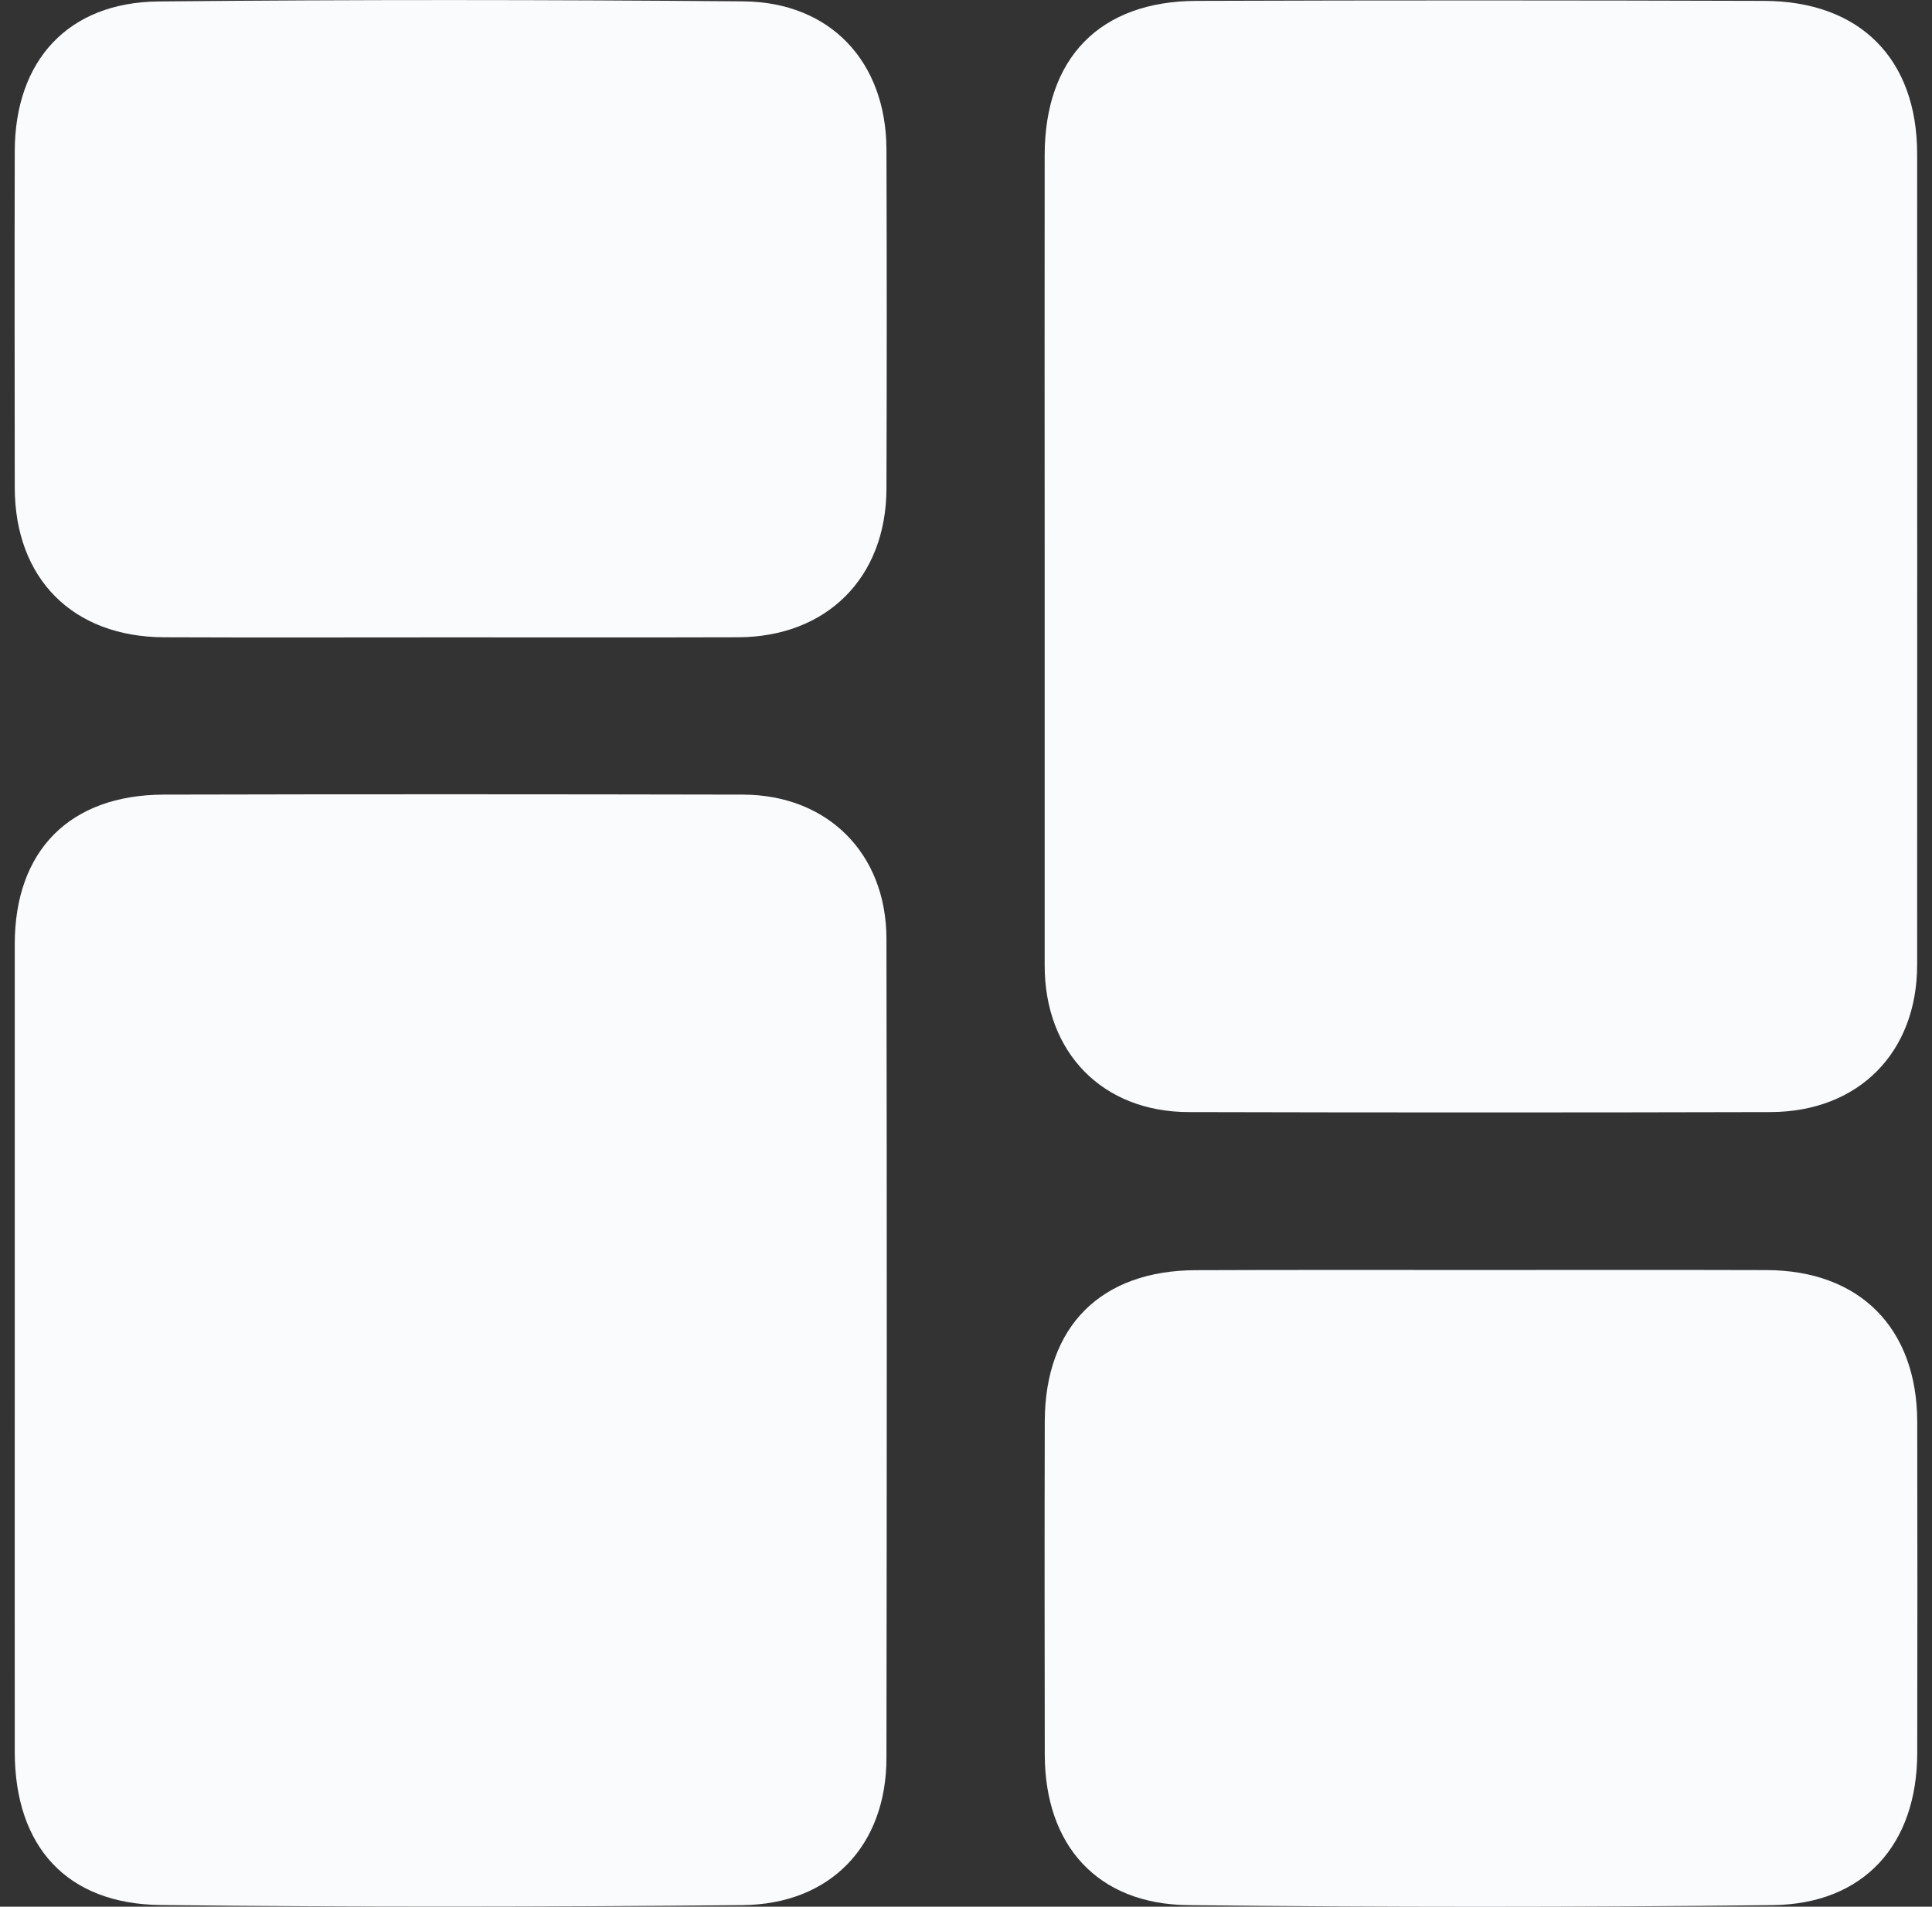 <?xml version="1.0" encoding="utf-8"?>
<!-- Generator: Adobe Illustrator 25.0.0, SVG Export Plug-In . SVG Version: 6.00 Build 0)  -->
<svg version="1.1" id="Layer_1" xmlns="http://www.w3.org/2000/svg" xmlns:xlink="http://www.w3.org/1999/xlink" x="0px" y="0px"
	 viewBox="0 0 199.03 196.45" style="enable-background:new 0 0 199.03 196.45;" xml:space="preserve">
<rect x="0" y="0" width="199.03" height="196.45" fill="#333333" stroke="none"/>
<style type="text/css">
	.st0{fill:#FAFBFD;}
</style>
<g>
	<path class="st0" d="M107.62,57.27c0-13.77-0.02-27.54,0-41.31c0.02-10,5.69-15.84,15.64-15.87c19.49-0.07,38.98-0.06,58.47,0
		c9.89,0.03,15.77,5.98,15.77,15.78c0.01,27.84,0.01,55.69,0,83.53c0,9.04-6.03,15.15-15.1,15.18c-19.99,0.05-39.98,0.05-59.96,0
		c-8.89-0.02-14.82-6.15-14.82-15.1C107.62,85.41,107.62,71.34,107.62,57.27z"/>
	<path class="st0" d="M1.52,138.9c0-13.87,0-27.74,0-41.61c0-9.65,5.66-15.39,15.35-15.42c19.89-0.05,39.77-0.04,59.66,0
		c8.72,0.02,14.77,6.05,14.79,14.83c0.05,28.14,0.04,56.28,0,84.43c-0.01,9-5.72,15.07-14.83,15.16
		c-19.98,0.19-39.97,0.22-59.95-0.01c-9.68-0.11-15.01-6.04-15.02-15.78C1.51,166.64,1.52,152.77,1.52,138.9z"/>
	<path class="st0" d="M46.16,65.67c-9.74,0-19.49,0.03-29.23-0.01c-9.43-0.03-15.4-6.03-15.41-15.44c-0.01-11.56-0.03-23.11,0-34.67
		c0.03-9.32,5.5-15.31,14.8-15.4c20.09-0.2,40.18-0.18,60.26-0.01c8.99,0.08,14.71,6.24,14.74,15.25c0.04,11.66,0.04,23.32,0,34.97
		C91.29,59.53,85.16,65.64,76,65.66C66.05,65.69,56.11,65.67,46.16,65.67z"/>
	<path class="st0" d="M152.43,130.85c9.84,0,19.69-0.02,29.53,0.01c9.62,0.02,15.53,5.97,15.55,15.65c0.02,11.36,0.02,22.71,0,34.07
		c-0.01,9.48-5.49,15.6-14.89,15.71c-20.08,0.23-40.17,0.23-60.25,0c-9.31-0.11-14.72-6.15-14.74-15.49
		c-0.02-11.46-0.03-22.91,0-34.37c0.03-9.79,5.8-15.54,15.58-15.56C132.95,130.83,142.69,130.85,152.43,130.85z"/>
</g>
</svg>
